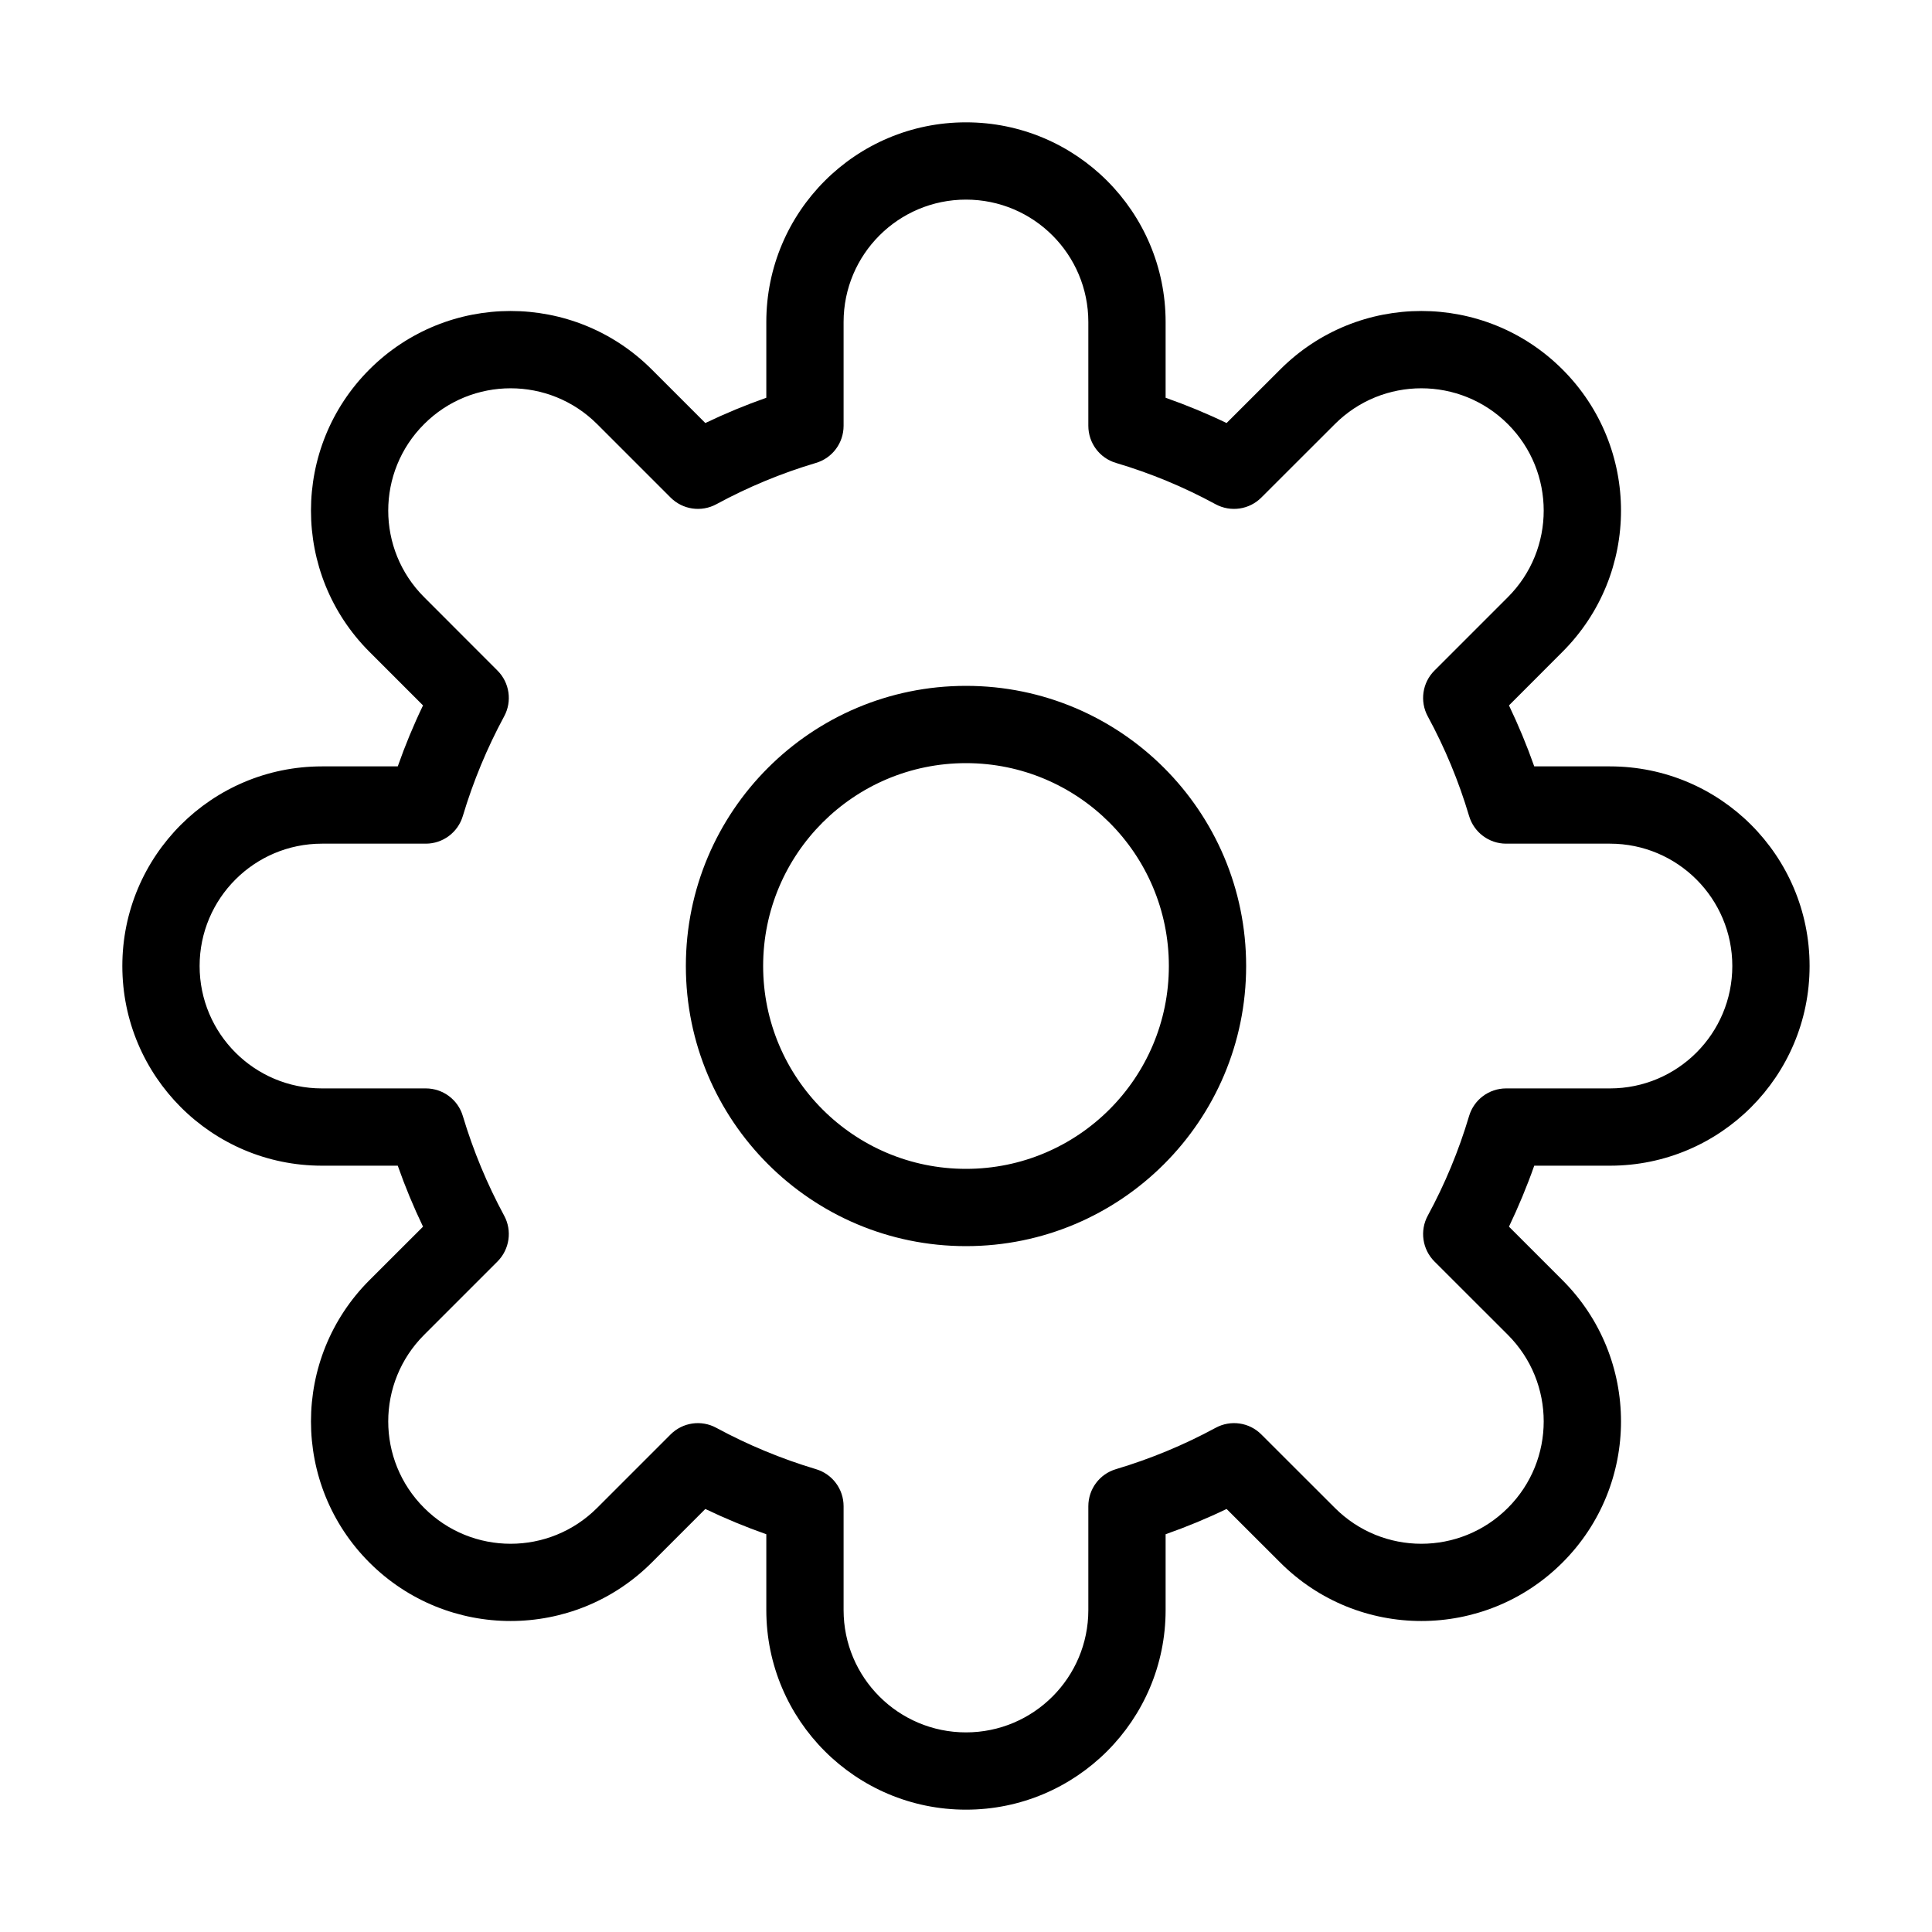 <svg width="25" height="25" viewBox="0 0 25 25" fill="none" xmlns="http://www.w3.org/2000/svg">
<path fill-rule="evenodd" clip-rule="evenodd" d="M12.5 1.583C11.073 1.583 9.916 2.74 9.916 4.167V5.147C9.646 5.242 9.383 5.351 9.127 5.474L8.434 4.781C7.425 3.772 5.789 3.772 4.78 4.781C3.772 5.79 3.772 7.425 4.78 8.434L5.474 9.128C5.351 9.383 5.242 9.647 5.147 9.917H4.166C2.74 9.917 1.583 11.073 1.583 12.5C1.583 13.927 2.74 15.084 4.166 15.084H5.147C5.242 15.354 5.351 15.617 5.474 15.873L4.78 16.566C3.772 17.575 3.772 19.211 4.78 20.219C5.789 21.228 7.425 21.228 8.434 20.219L9.127 19.526C9.383 19.649 9.646 19.758 9.916 19.853V20.834C9.916 22.26 11.073 23.417 12.5 23.417C13.926 23.417 15.083 22.26 15.083 20.834V19.853C15.353 19.758 15.617 19.649 15.872 19.526L16.566 20.219C17.574 21.228 19.21 21.228 20.219 20.219C21.228 19.211 21.228 17.575 20.219 16.566L19.526 15.873C19.648 15.617 19.758 15.354 19.853 15.084H20.833C22.26 15.084 23.416 13.927 23.416 12.5C23.416 11.073 22.26 9.917 20.833 9.917H19.853C19.758 9.647 19.648 9.383 19.526 9.128L20.219 8.434C21.228 7.425 21.228 5.79 20.219 4.781C19.21 3.772 17.574 3.772 16.566 4.781L15.872 5.474C15.617 5.351 15.353 5.242 15.083 5.147V4.167C15.083 2.74 13.926 1.583 12.5 1.583ZM10.916 4.167C10.916 3.292 11.625 2.583 12.5 2.583C13.374 2.583 14.083 3.292 14.083 4.167V5.51C14.083 5.732 14.228 5.927 14.44 5.99C14.892 6.124 15.324 6.304 15.73 6.525C15.925 6.63 16.166 6.595 16.322 6.438L17.273 5.488C17.891 4.87 18.893 4.87 19.512 5.488C20.13 6.106 20.13 7.109 19.512 7.727L18.561 8.678C18.405 8.834 18.37 9.075 18.475 9.269C18.696 9.676 18.876 10.108 19.01 10.559C19.073 10.771 19.268 10.917 19.489 10.917H20.833C21.707 10.917 22.416 11.626 22.416 12.5C22.416 13.375 21.707 14.084 20.833 14.084H19.489C19.268 14.084 19.073 14.229 19.01 14.441C18.876 14.892 18.696 15.324 18.475 15.731C18.37 15.925 18.405 16.166 18.561 16.323L19.512 17.273C20.13 17.892 20.13 18.894 19.512 19.512C18.893 20.131 17.891 20.131 17.273 19.512L16.322 18.562C16.166 18.405 15.925 18.37 15.73 18.476C15.324 18.696 14.892 18.876 14.44 19.011C14.228 19.074 14.083 19.269 14.083 19.49V20.834C14.083 21.708 13.374 22.417 12.5 22.417C11.625 22.417 10.916 21.708 10.916 20.834V19.49C10.916 19.269 10.771 19.074 10.559 19.011C10.108 18.876 9.676 18.696 9.269 18.476C9.074 18.37 8.834 18.405 8.677 18.562L7.727 19.512C7.108 20.131 6.106 20.131 5.488 19.512C4.869 18.894 4.869 17.892 5.488 17.273L6.438 16.323C6.594 16.166 6.629 15.925 6.524 15.731C6.304 15.324 6.124 14.892 5.989 14.441C5.926 14.229 5.731 14.084 5.51 14.084H4.166C3.292 14.084 2.583 13.375 2.583 12.5C2.583 11.626 3.292 10.917 4.166 10.917H5.51C5.731 10.917 5.926 10.771 5.989 10.559C6.124 10.108 6.304 9.676 6.524 9.269C6.629 9.075 6.594 8.834 6.438 8.678L5.488 7.727C4.869 7.109 4.869 6.106 5.488 5.488C6.106 4.87 7.108 4.87 7.727 5.488L8.677 6.438C8.834 6.595 9.074 6.63 9.269 6.525C9.676 6.304 10.108 6.124 10.559 5.99C10.771 5.927 10.916 5.732 10.916 5.51V4.167ZM9.875 12.5C9.875 11.05 11.05 9.875 12.5 9.875C13.949 9.875 15.125 11.05 15.125 12.5C15.125 13.95 13.949 15.125 12.5 15.125C11.05 15.125 9.875 13.95 9.875 12.5ZM12.5 8.875C10.498 8.875 8.875 10.498 8.875 12.5C8.875 14.502 10.498 16.125 12.5 16.125C14.502 16.125 16.125 14.502 16.125 12.5C16.125 10.498 14.502 8.875 12.5 8.875Z" fill="black"/>
</svg>
